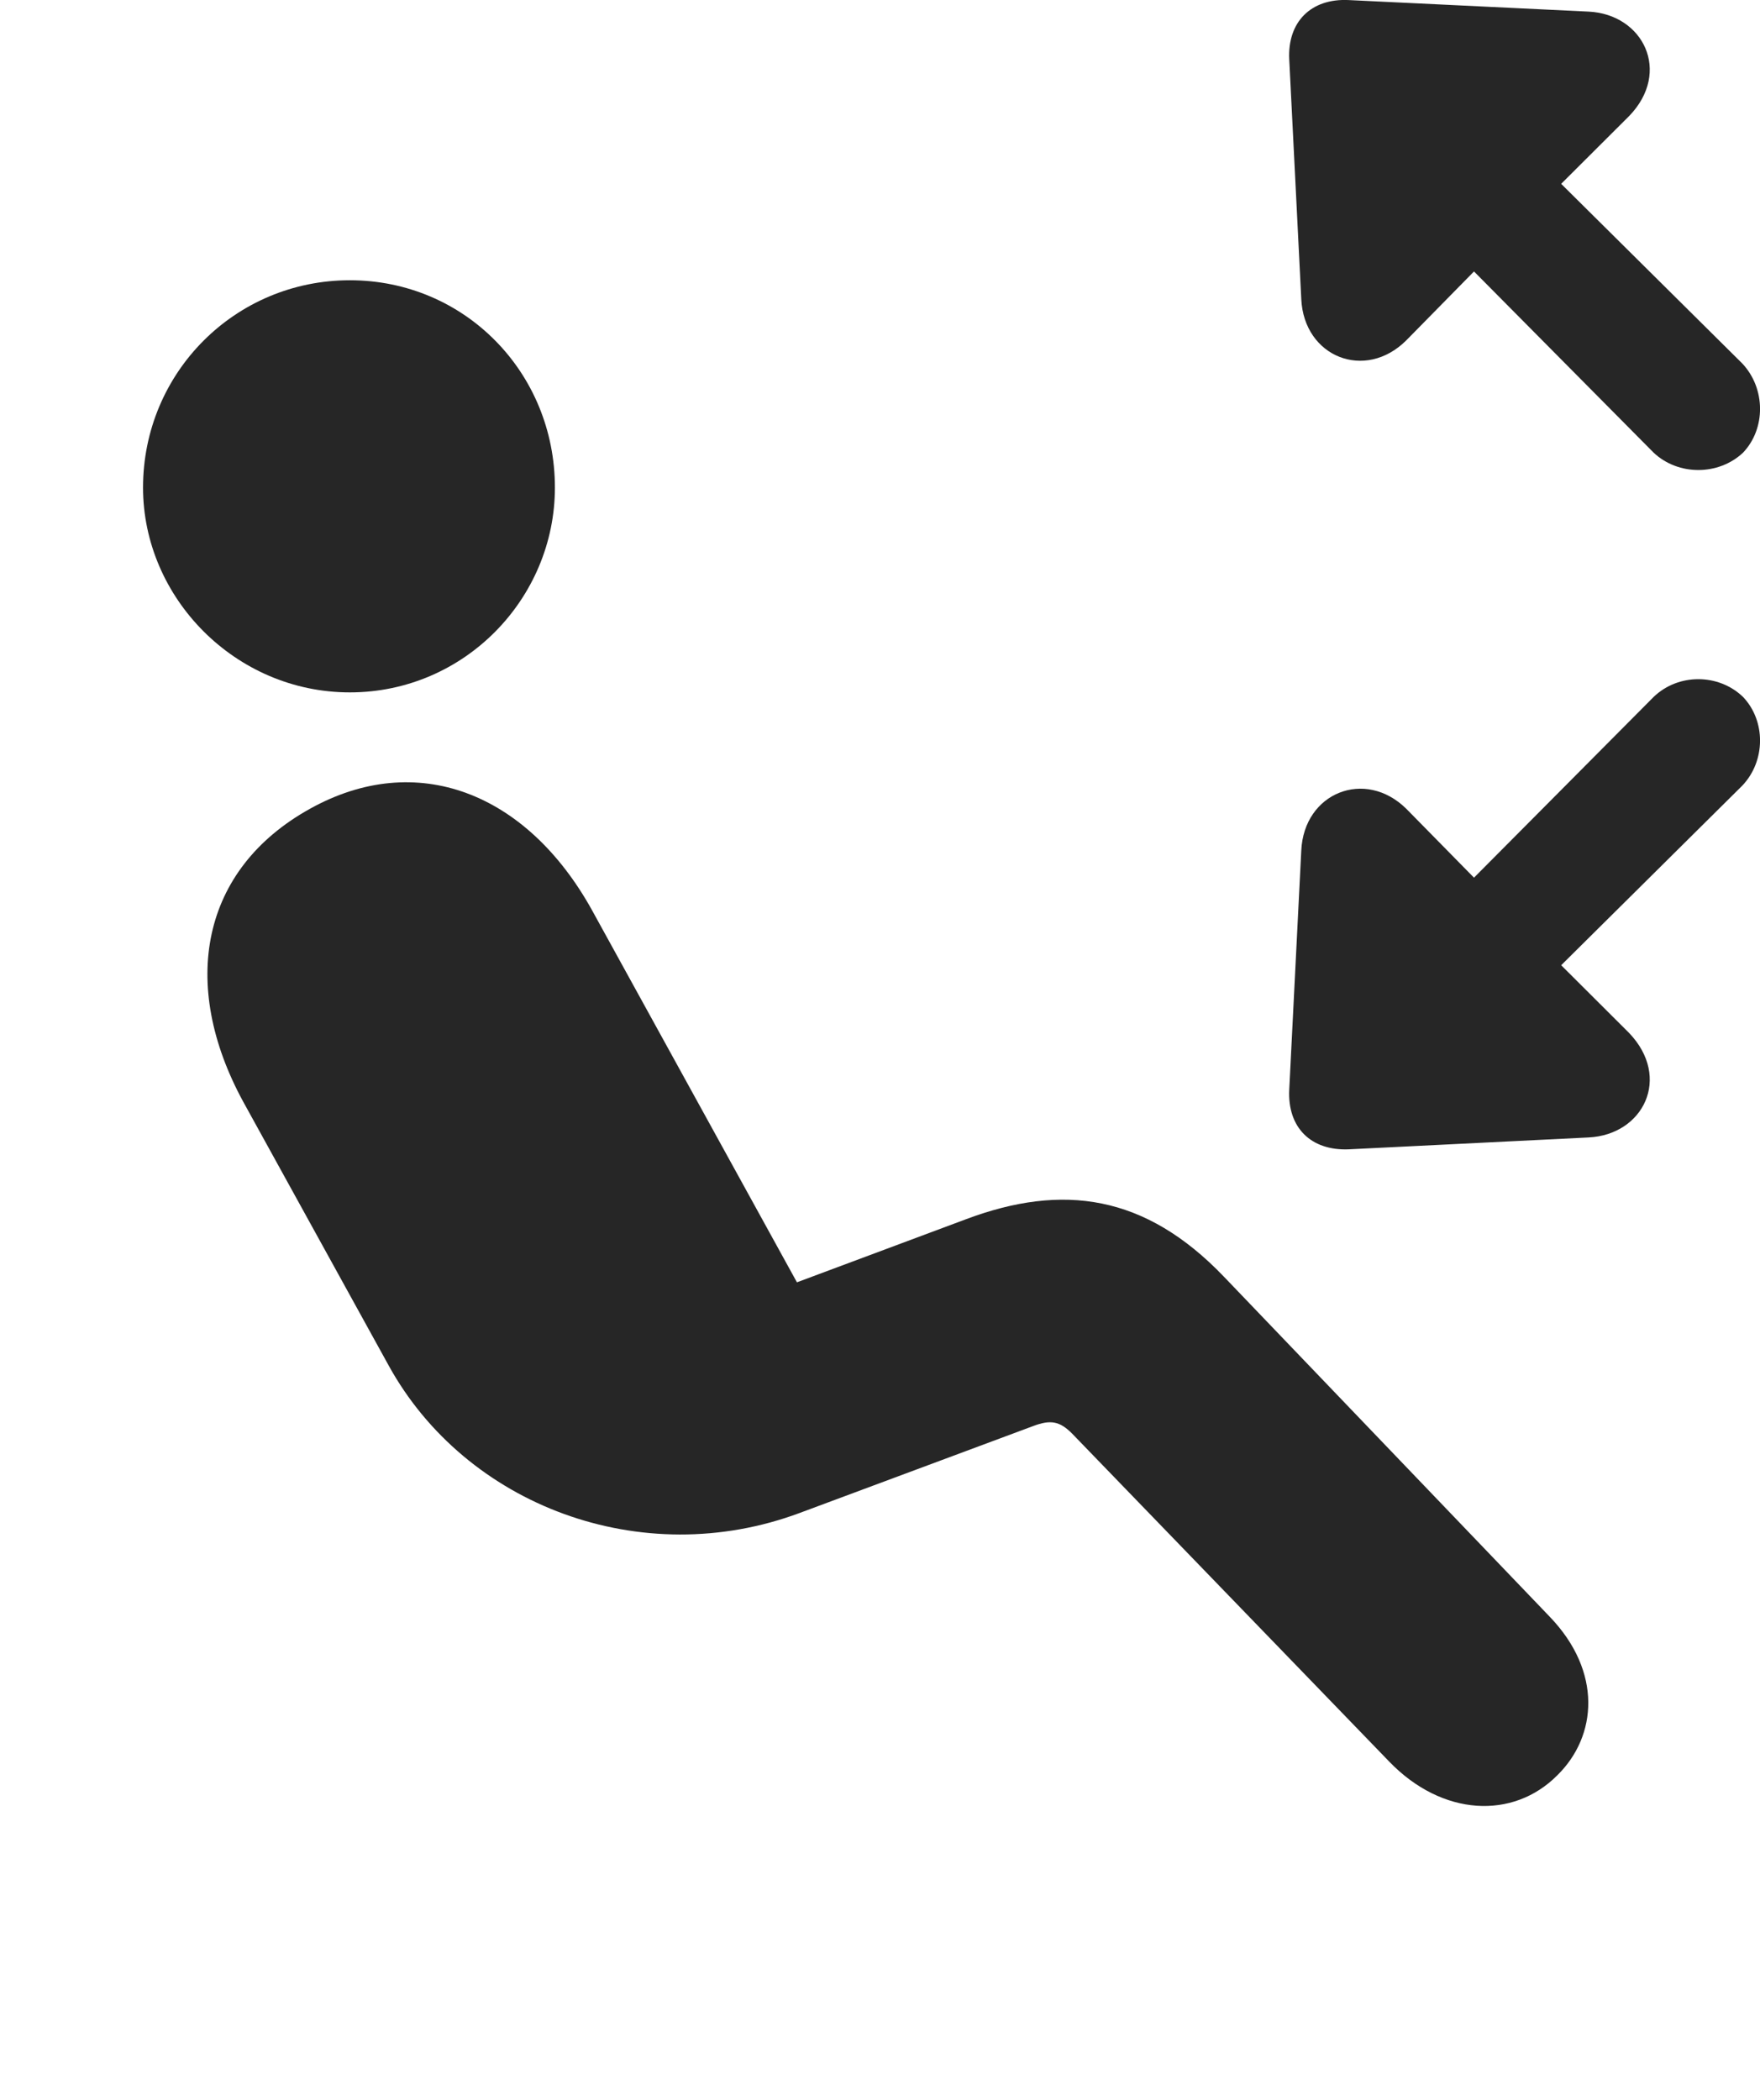 <?xml version="1.0" encoding="UTF-8"?>
<!--Generator: Apple Native CoreSVG 326-->
<!DOCTYPE svg PUBLIC "-//W3C//DTD SVG 1.1//EN" "http://www.w3.org/Graphics/SVG/1.1/DTD/svg11.dtd">
<svg version="1.1" xmlns="http://www.w3.org/2000/svg" xmlns:xlink="http://www.w3.org/1999/xlink"
       viewBox="0 0 25.618 30.553">
       <g>
              <rect height="30.553" opacity="0" width="25.618" x="0" y="0" />
              <path d="M5.092 10.075C3.426 10.075 2.082 8.698 2.082 7.095C2.082 5.419 3.426 4.078 5.092 4.078C6.761 4.078 8.077 5.419 8.077 7.095C8.077 8.707 6.761 10.075 5.092 10.075ZM22.667 25.833C22.025 26.479 20.992 26.433 20.22 25.632L15.608 20.863C15.427 20.679 15.292 20.655 15.04 20.75L11.646 22.013C9.336 22.876 6.779 21.906 5.657 19.869L3.54 16.031C2.608 14.32 2.924 12.65 4.511 11.769C6.062 10.905 7.667 11.531 8.617 13.244L11.6 18.659L14.058 17.742C15.472 17.211 16.67 17.385 17.811 18.573L22.564 23.532C23.319 24.322 23.253 25.259 22.667 25.833Z"
                     fill="currentColor" fill-opacity="0.85" />
              <path d="M25.37 6.588C25.703 6.24 25.703 5.654 25.36 5.289L22.724 2.675L23.714 1.688C24.334 1.046 23.92 0.208 23.124 0.169L19.631 0.001C19.082-0.026 18.737 0.32 18.766 0.868L18.941 4.352C18.98 5.194 19.87 5.55 20.47 4.952L21.455 3.95L24.071 6.588C24.428 6.923 25.012 6.923 25.37 6.588ZM25.37 10.14C25.012 9.797 24.428 9.797 24.071 10.14L21.455 12.771L20.47 11.769C19.87 11.178 18.98 11.534 18.941 12.376L18.766 15.852C18.737 16.408 19.082 16.746 19.631 16.724L23.124 16.551C23.92 16.512 24.334 15.682 23.714 15.032L22.724 14.045L25.36 11.432C25.703 11.072 25.703 10.488 25.37 10.14Z"
                     fill="currentColor" fill-opacity="0.85" />
       </g>
</svg>